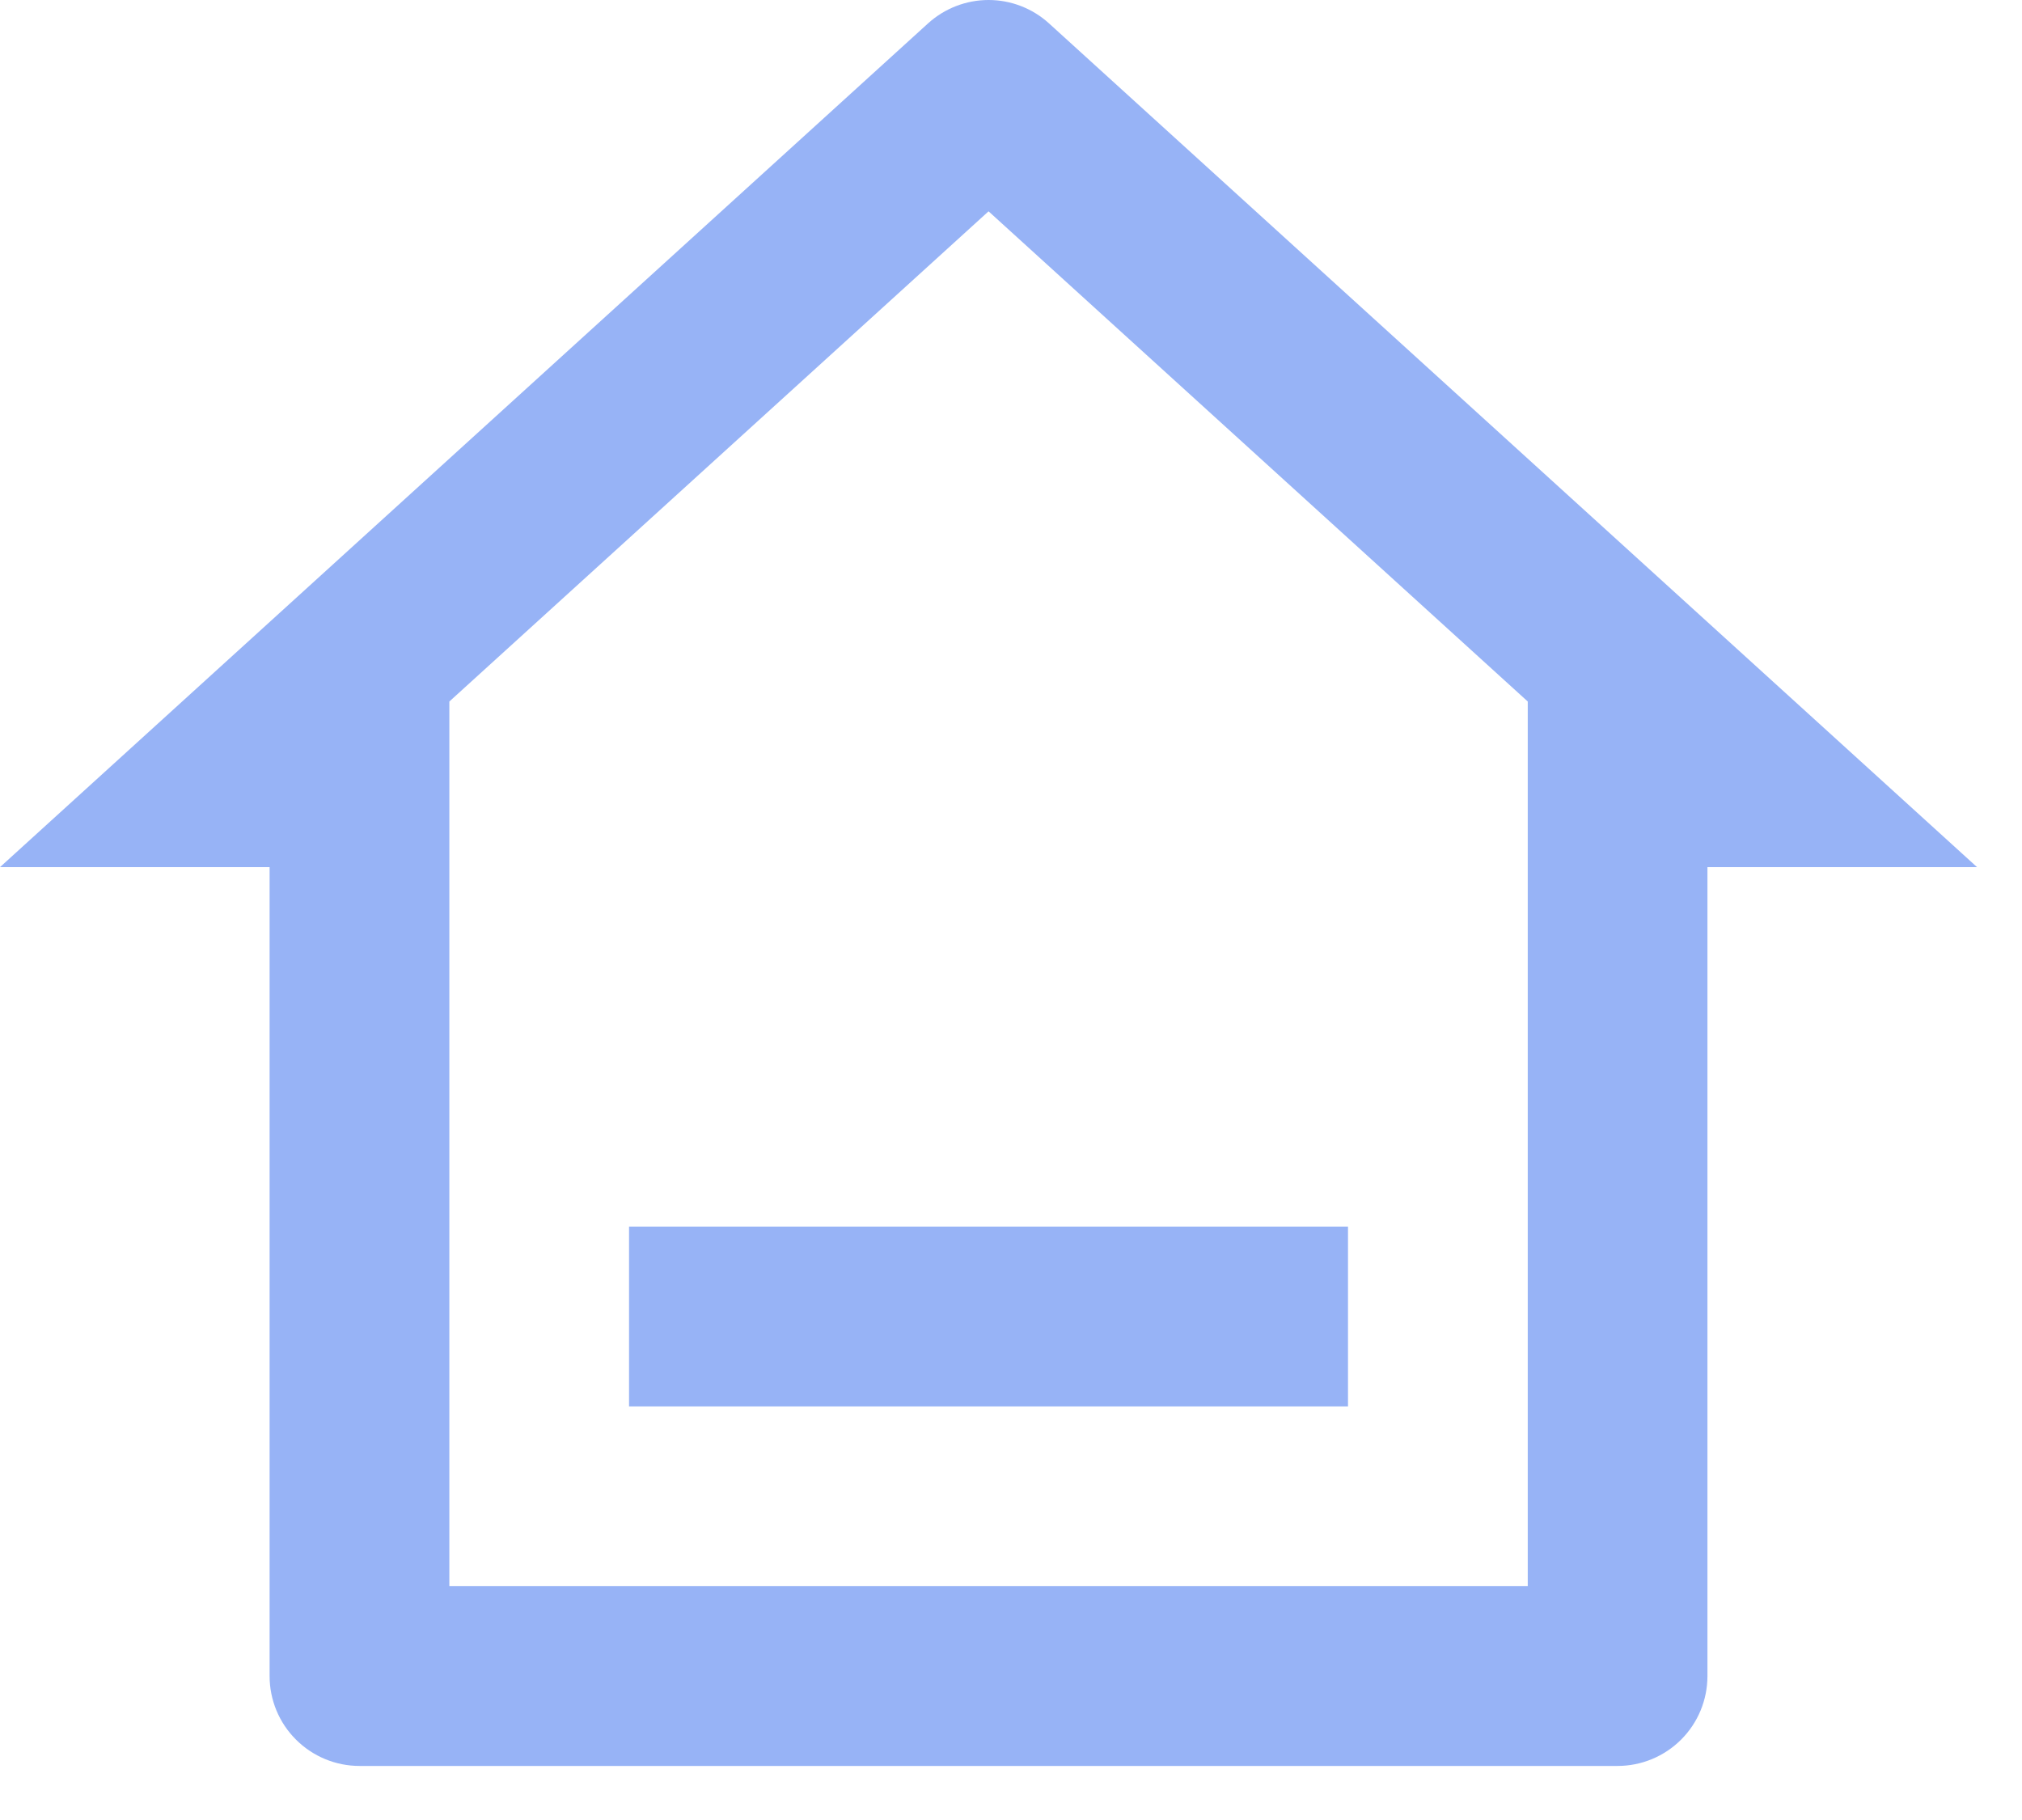 <svg width="30" height="27" viewBox="0 0 30 27" fill="none" xmlns="http://www.w3.org/2000/svg">
<path d="M24 26.198H5.333C4.98 26.198 4.641 26.057 4.391 25.807C4.14 25.557 4 25.218 4 24.864V12.864H0L13.769 0.347C14.015 0.124 14.335 0 14.667 0C14.999 0 15.319 0.124 15.564 0.347L29.333 12.864H25.333V24.864C25.333 25.218 25.193 25.557 24.943 25.807C24.693 26.057 24.354 26.198 24 26.198ZM6.667 23.531H22.667V10.407L14.667 3.135L6.667 10.407V23.531ZM9.333 18.198H20V20.864H9.333V18.198Z" fill="#97B3F6"/>
</svg>
